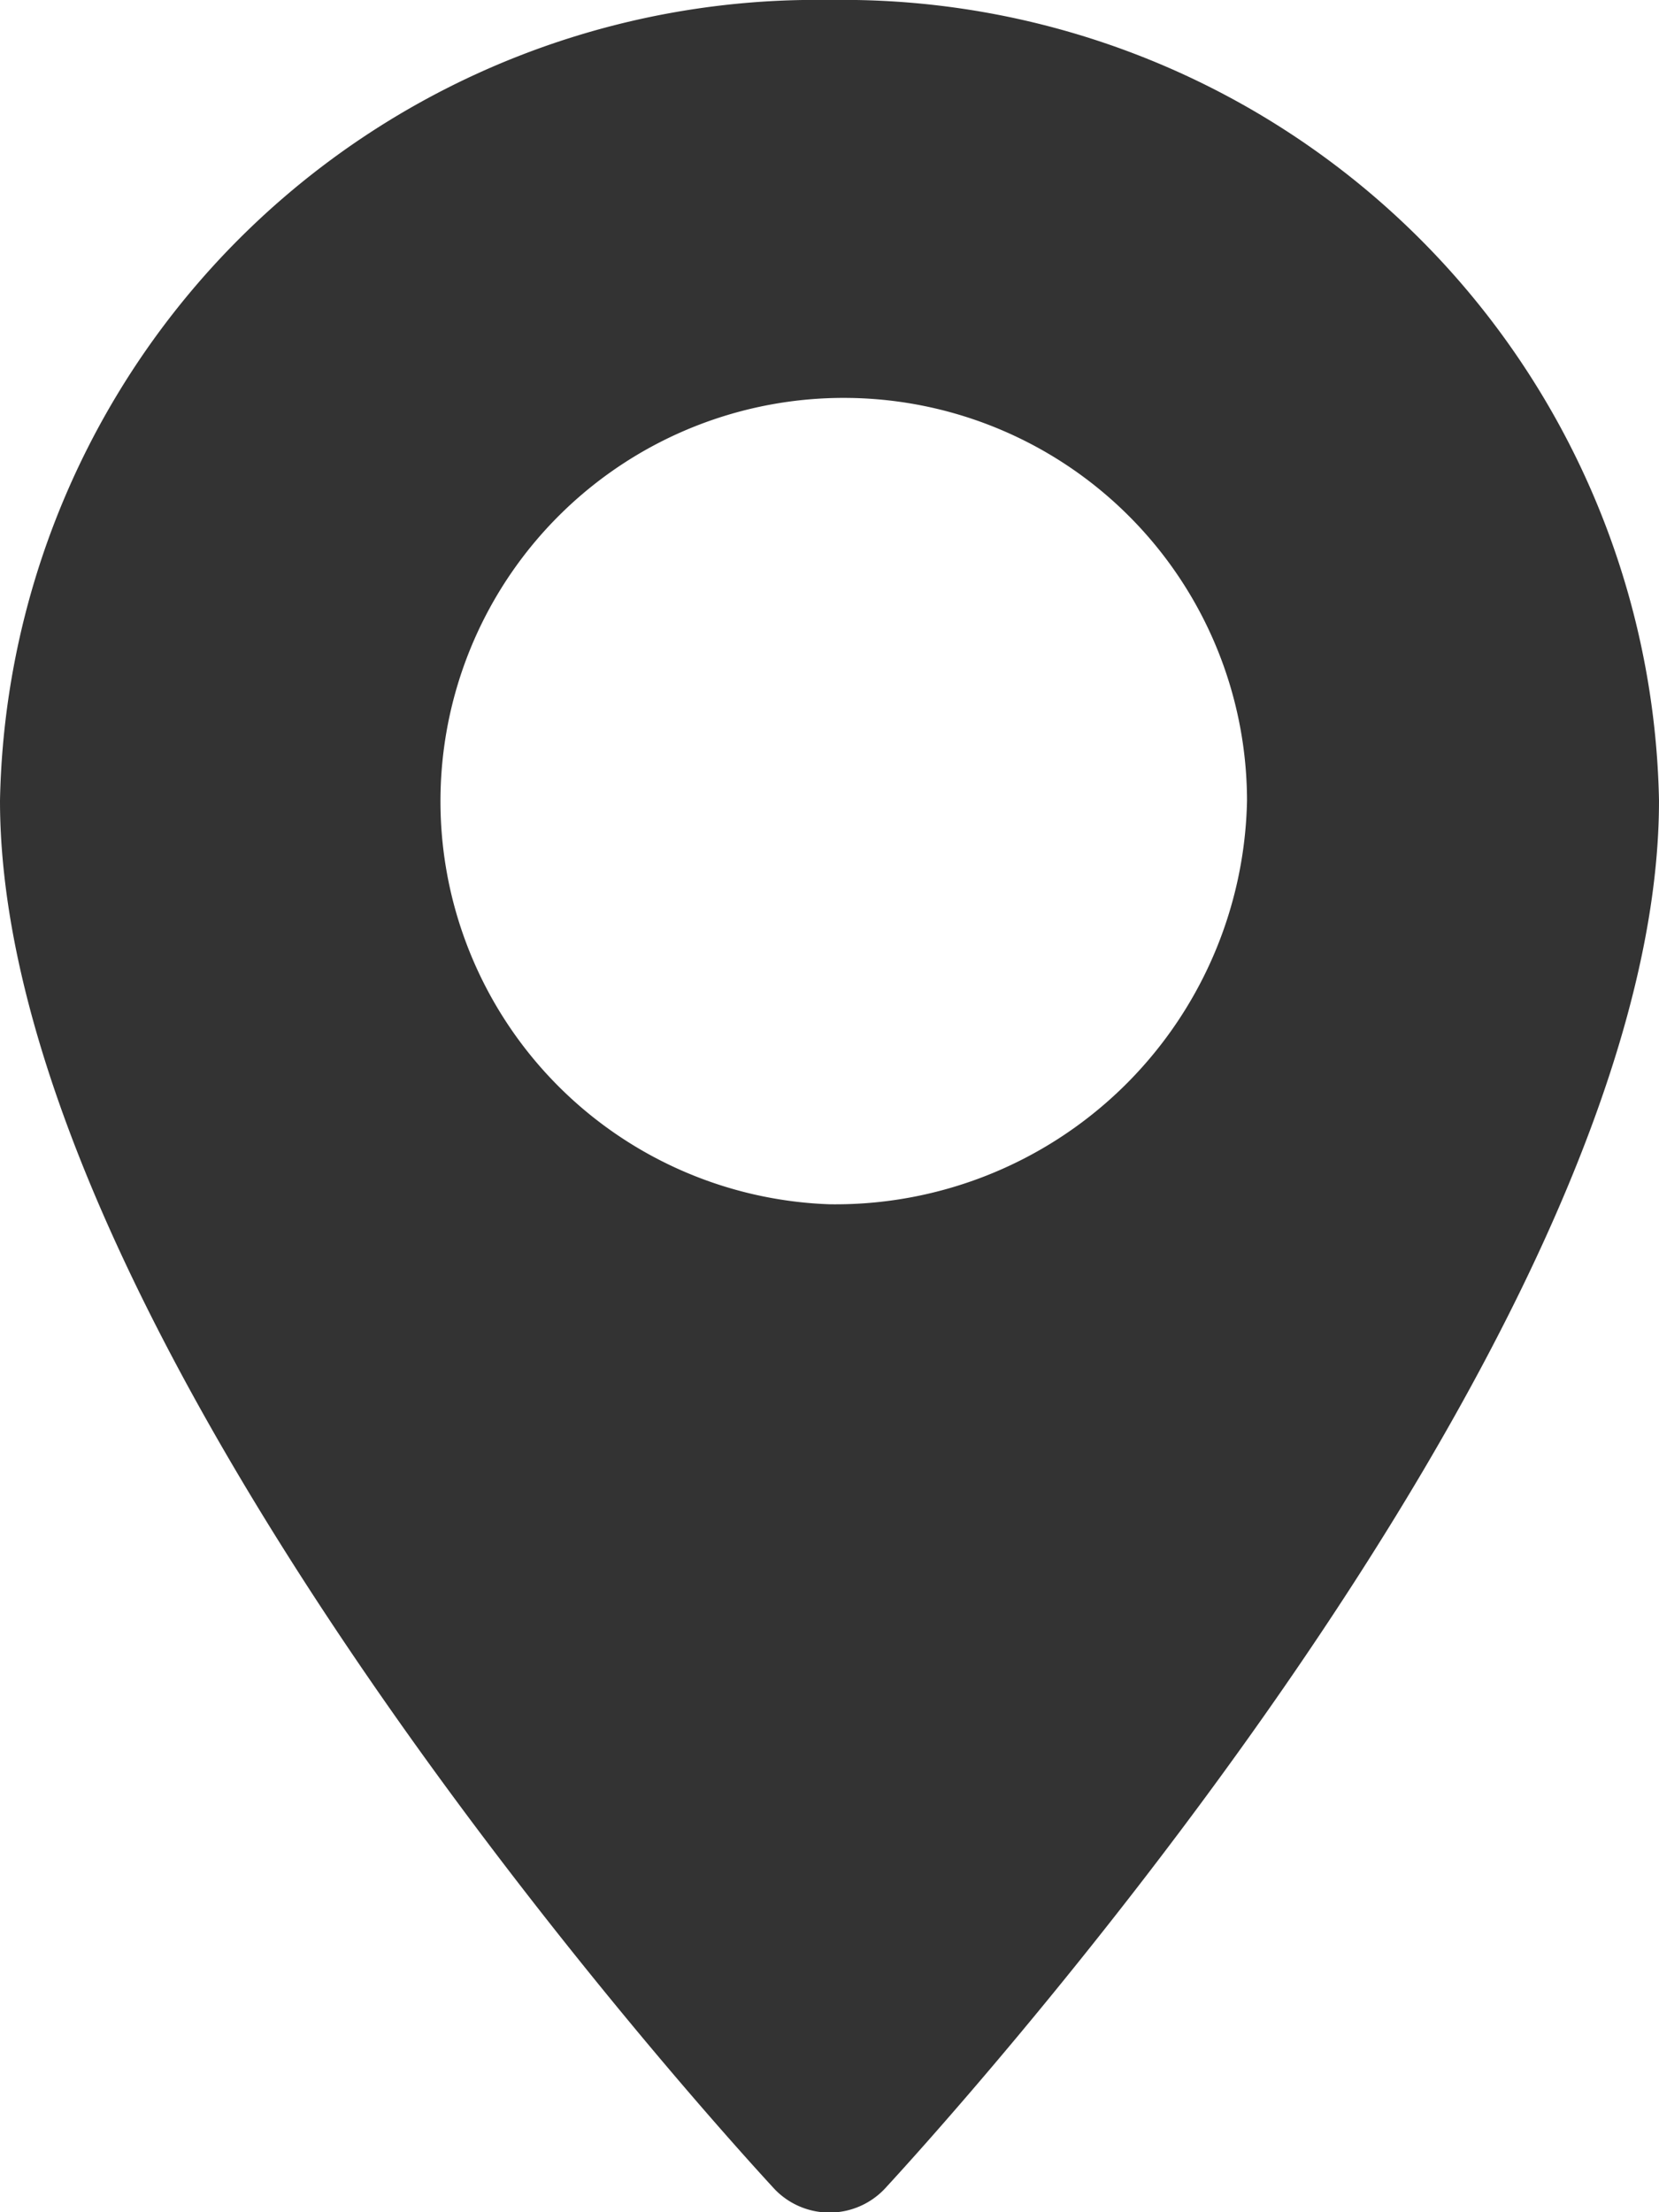 <svg xmlns="http://www.w3.org/2000/svg" width="12" height="16" viewBox="0 0 12 16">
<defs>
    <style>
      .cls-1 {
        fill: #333;
        fill-rule: evenodd;
      }
    </style>
  </defs>
  <path id="location" class="cls-1" d="M1379,2287a5.905,5.905,0,0,0-6,5.79c0,3.97,5.37,9.79,5.6,10.04a0.55,0.55,0,0,0,.8,0c0.23-.25,5.6-6.07,5.6-10.04A5.905,5.905,0,0,0,1379,2287Zm0,8.71a2.917,2.917,0,1,1,3.02-2.92A2.978,2.978,0,0,1,1379,2295.71Z" transform="translate(-1373 -2287)"/>
</svg>
